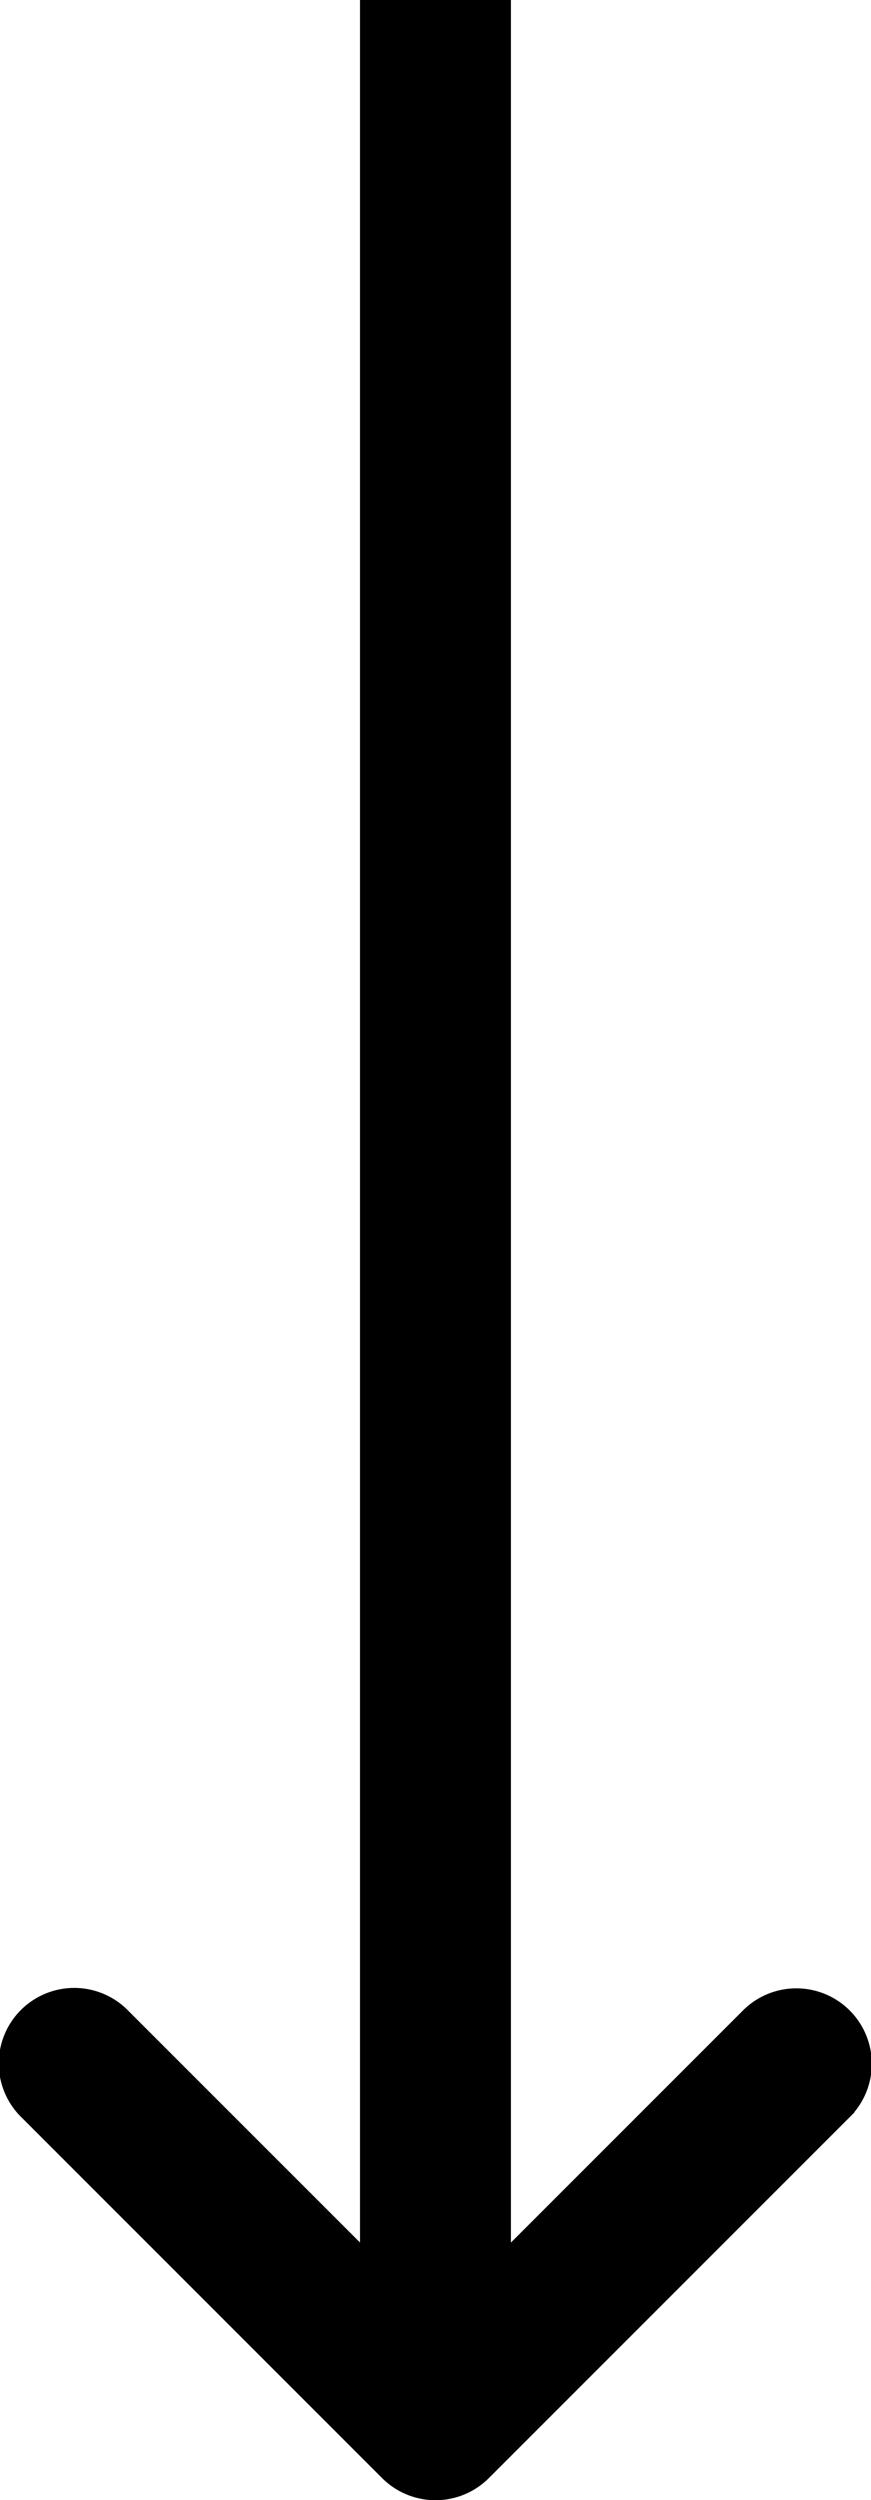<svg fill="currentColor" stroke="currentColor" viewBox="0 0 23.086 66.25" xmlns="http://www.w3.org/2000/svg"><path d="M10.482 65.314a1.5 1.5 0 0 0 2.121 0l9.546-9.546a1.5 1.5 0 1 0-2.121-2.121l-8.485 8.485-8.486-8.485a1.5 1.5 0 1 0-2.12 2.121zM10.042.5v63.754h3V.5z"/></svg>